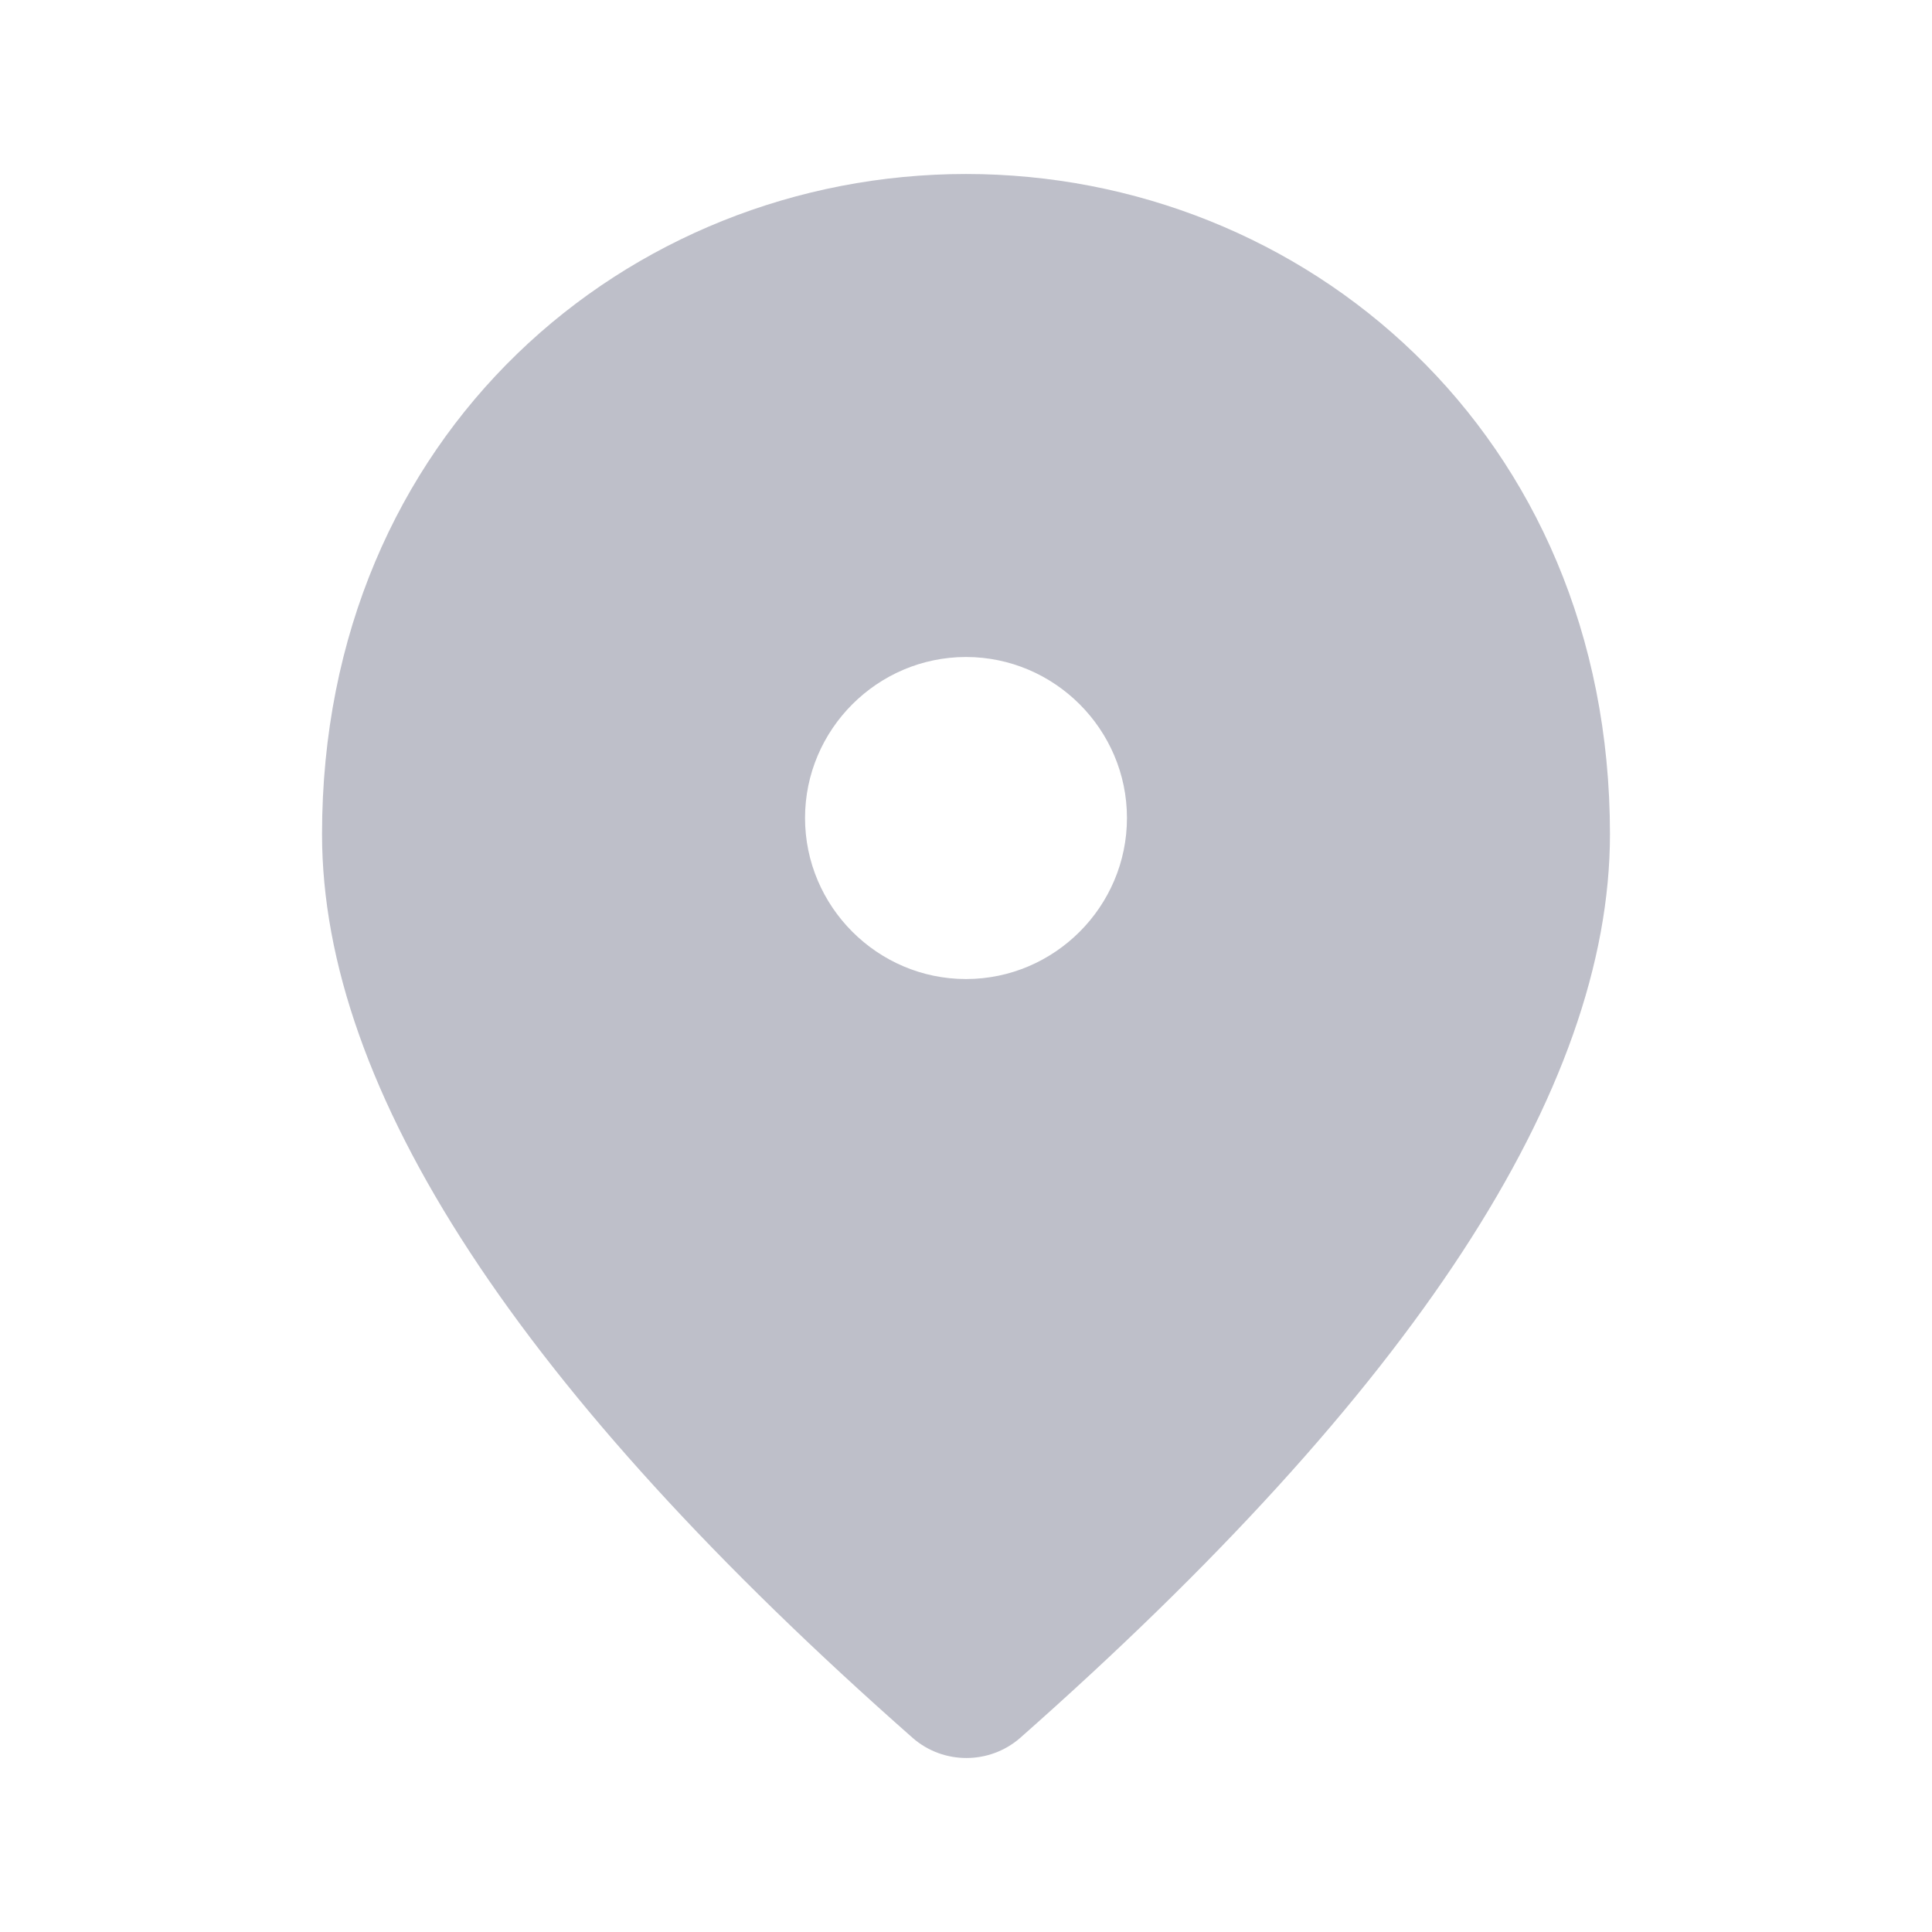 <svg width="16" height="16" viewBox="0 0 16 16" fill="none" xmlns="http://www.w3.org/2000/svg">
<g id="location_on">
<path id="Vector" d="M8 1.441C5.2 1.441 2.667 3.588 2.667 6.908C2.667 9.028 4.3 11.521 7.56 14.394C7.813 14.614 8.193 14.614 8.447 14.394C11.7 11.521 13.333 9.028 13.333 6.908C13.333 3.588 10.8 1.441 8 1.441ZM8 8.108C7.267 8.108 6.667 7.508 6.667 6.774C6.667 6.041 7.267 5.441 8 5.441C8.733 5.441 9.333 6.041 9.333 6.774C9.333 7.508 8.733 8.108 8 8.108Z" fill="#BEBFC9"/>
</g>
</svg>
